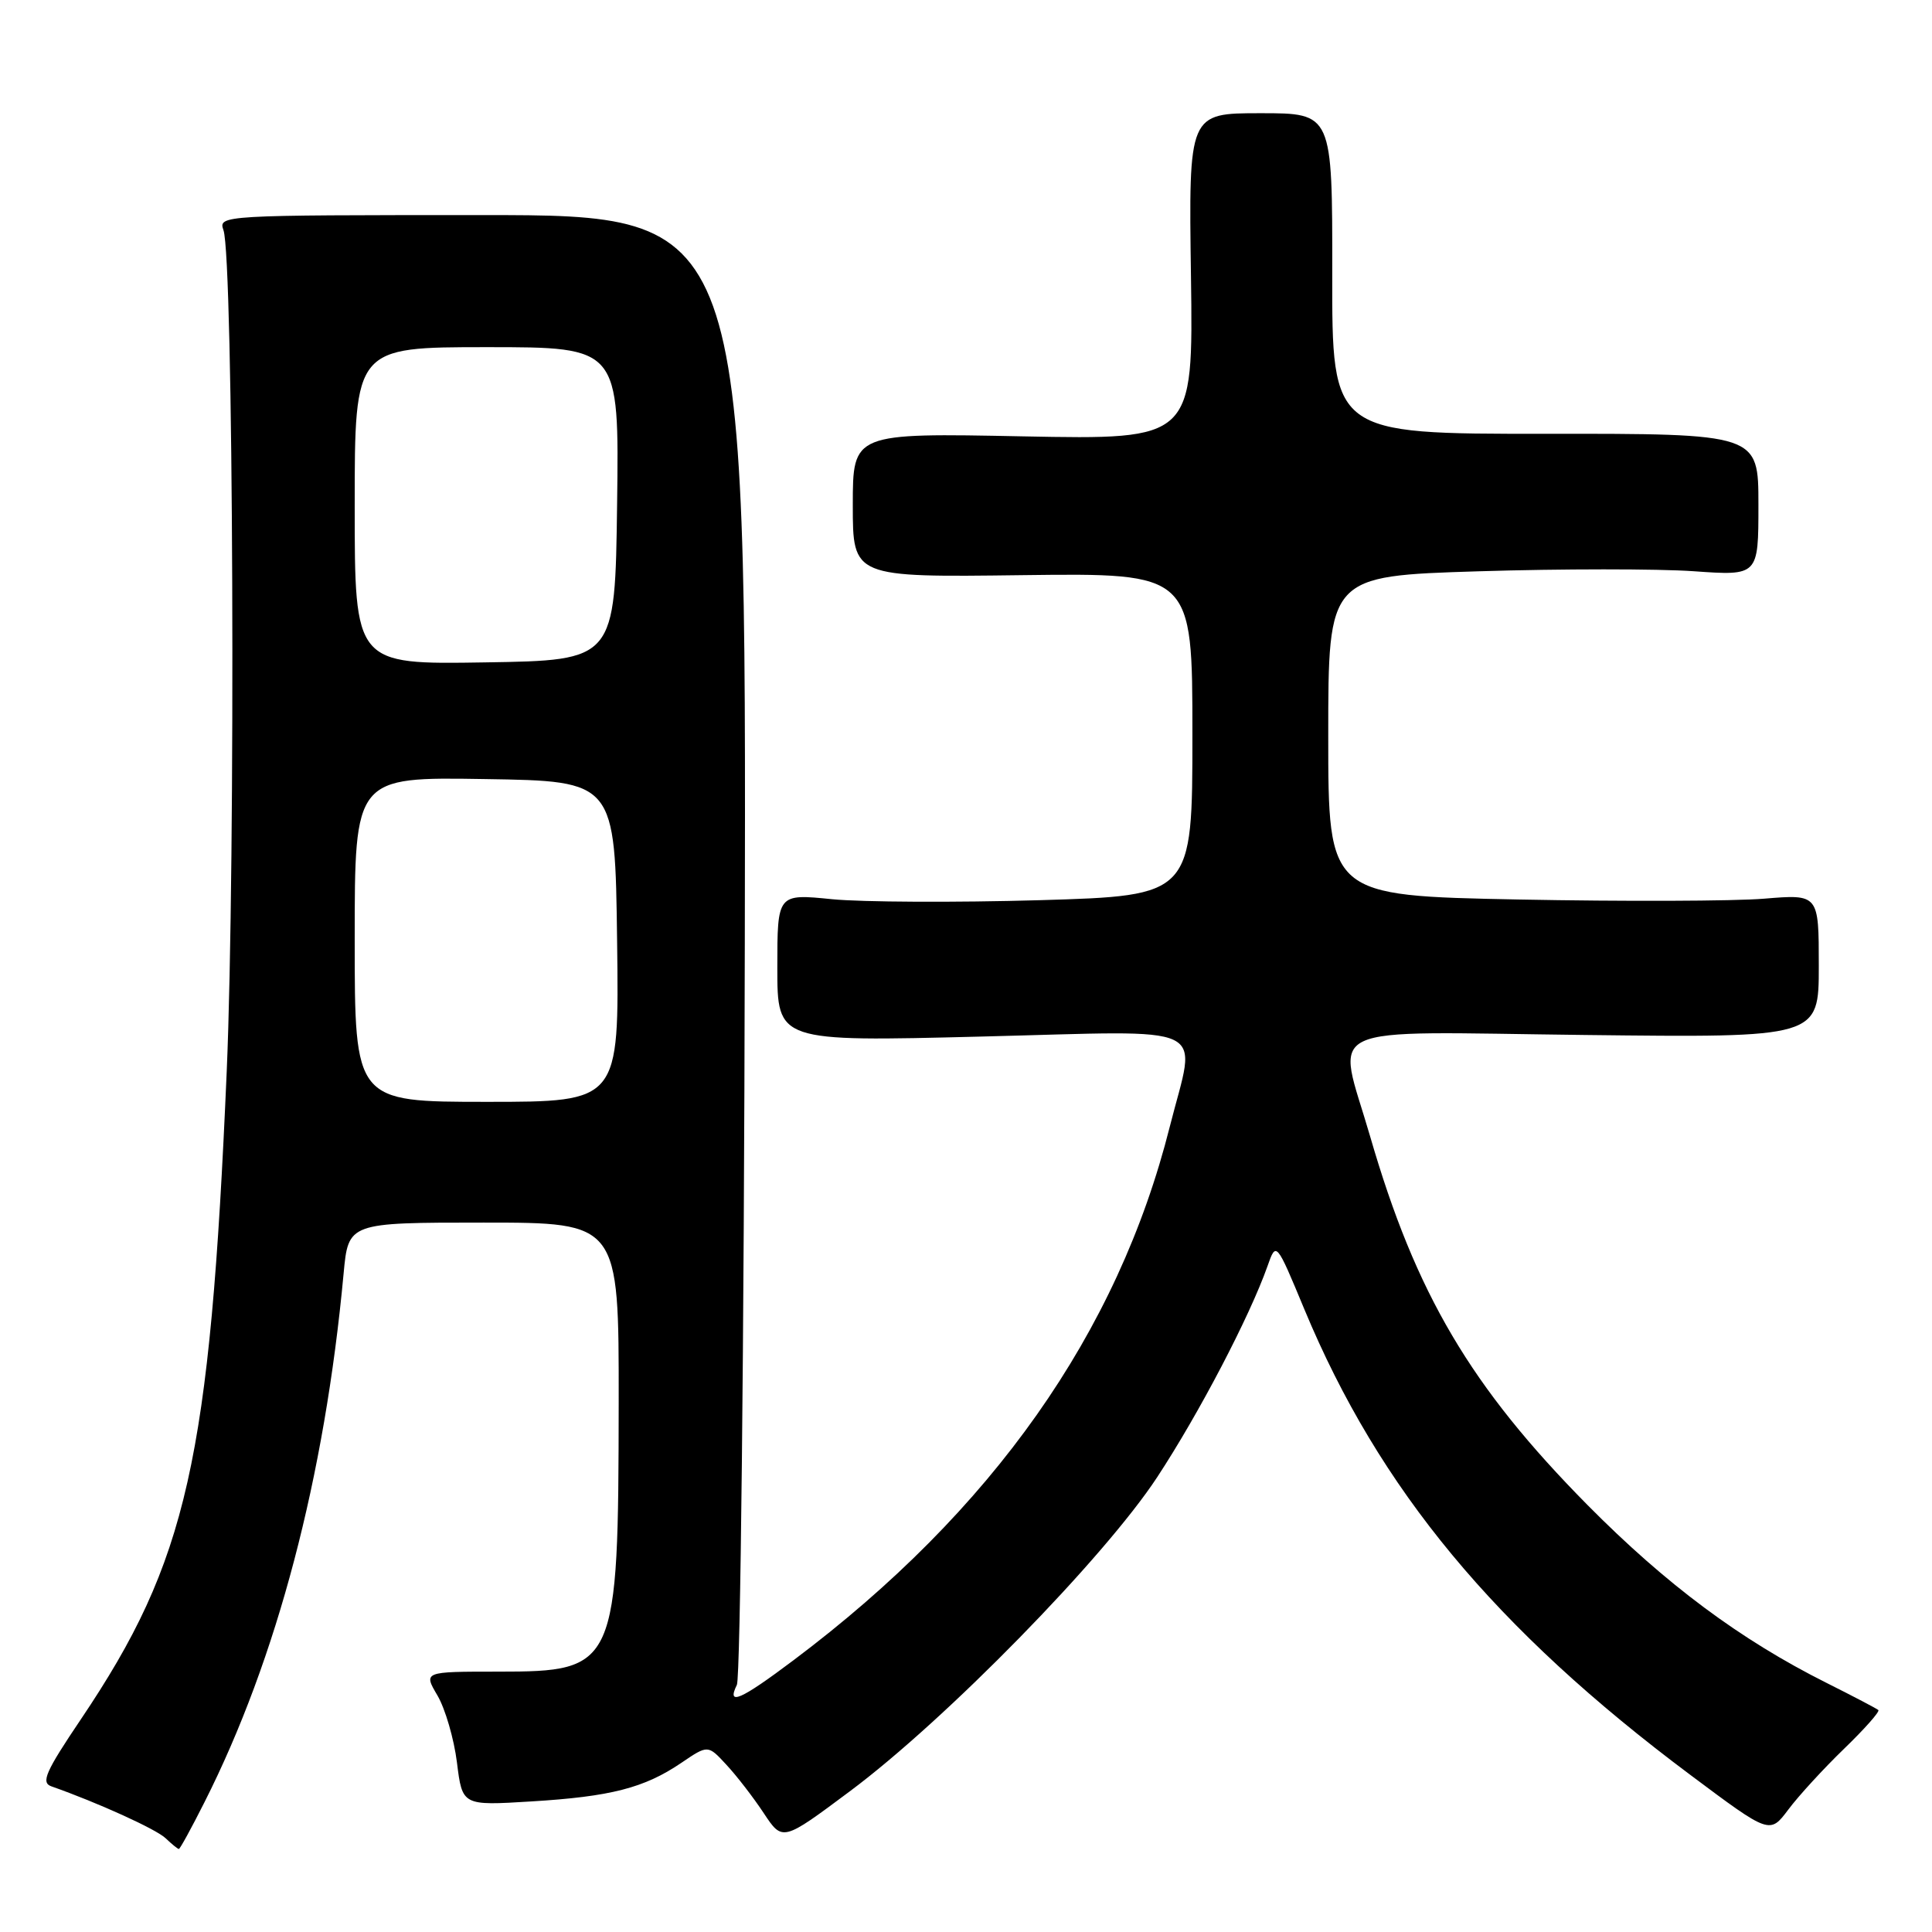 <?xml version="1.0" encoding="UTF-8" standalone="no"?>
<!DOCTYPE svg PUBLIC "-//W3C//DTD SVG 1.1//EN" "http://www.w3.org/Graphics/SVG/1.1/DTD/svg11.dtd" >
<svg xmlns="http://www.w3.org/2000/svg" xmlns:xlink="http://www.w3.org/1999/xlink" version="1.1" viewBox="0 0 256 256">
 <g >
 <path fill="currentColor"
d=" M 27.10 238.79 C 36.70 219.79 43.03 195.72 45.53 168.75 C 46.16 162.00 46.16 162.00 64.08 162.00 C 82.00 162.00 82.00 162.00 81.98 185.75 C 81.94 220.93 81.69 221.50 66.02 221.50 C 56.10 221.50 56.10 221.50 57.97 224.67 C 58.99 226.41 60.16 230.41 60.55 233.55 C 61.26 239.26 61.26 239.26 70.38 238.70 C 80.92 238.06 85.37 236.92 90.29 233.58 C 93.81 231.19 93.81 231.19 96.26 233.85 C 97.62 235.31 99.84 238.19 101.20 240.25 C 103.69 244.01 103.69 244.01 112.59 237.37 C 125.29 227.91 146.31 206.42 153.33 195.74 C 158.89 187.27 165.57 174.49 167.95 167.77 C 169.10 164.50 169.10 164.50 172.84 173.50 C 182.76 197.34 198.10 215.85 224.00 235.20 C 234.50 243.05 234.50 243.05 236.96 239.78 C 238.31 237.97 241.63 234.35 244.35 231.72 C 247.06 229.10 249.11 226.79 248.89 226.59 C 248.68 226.40 245.57 224.77 242.00 222.98 C 230.59 217.26 220.78 209.95 210.37 199.44 C 194.86 183.75 187.60 171.45 181.55 150.58 C 177.12 135.30 174.10 136.73 210.00 137.14 C 241.00 137.50 241.00 137.50 241.00 127.99 C 241.00 118.48 241.00 118.48 233.75 119.08 C 229.76 119.41 215.14 119.46 201.25 119.19 C 176.00 118.69 176.00 118.69 176.00 97.50 C 176.00 76.32 176.00 76.32 195.90 75.70 C 206.85 75.36 219.67 75.36 224.40 75.69 C 233.00 76.30 233.00 76.30 233.00 66.88 C 233.00 57.46 233.00 57.46 204.75 57.48 C 176.50 57.50 176.50 57.50 176.53 36.25 C 176.55 15.00 176.55 15.00 167.03 15.00 C 157.50 15.00 157.50 15.00 157.81 36.63 C 158.11 58.26 158.11 58.26 135.56 57.82 C 113.00 57.37 113.00 57.37 113.00 66.94 C 113.00 76.50 113.00 76.50 135.50 76.21 C 158.00 75.93 158.00 75.93 158.00 97.30 C 158.00 118.68 158.00 118.68 137.75 119.28 C 126.61 119.60 114.24 119.54 110.25 119.15 C 103.00 118.42 103.00 118.42 103.00 128.22 C 103.00 138.03 103.00 138.03 130.00 137.35 C 161.15 136.58 158.53 135.33 155.01 149.26 C 148.12 176.63 131.52 200.18 105.17 219.97 C 98.09 225.29 96.25 226.09 97.64 223.25 C 98.11 222.29 98.59 178.08 98.69 125.00 C 98.88 28.50 98.88 28.50 63.89 28.50 C 29.33 28.50 28.91 28.52 29.61 30.50 C 30.93 34.24 31.24 114.03 30.04 142.00 C 27.82 193.54 24.83 206.85 10.72 227.81 C 6.02 234.78 5.40 236.21 6.81 236.70 C 12.95 238.86 20.73 242.39 21.96 243.59 C 22.77 244.36 23.55 245.00 23.70 245.00 C 23.85 245.00 25.38 242.21 27.10 238.79 Z  M 47.00 124.48 C 47.00 102.95 47.00 102.95 64.25 103.23 C 81.50 103.50 81.50 103.50 81.77 124.75 C 82.04 146.00 82.04 146.00 64.52 146.00 C 47.00 146.00 47.00 146.00 47.00 124.48 Z  M 47.00 67.02 C 47.00 46.00 47.00 46.00 64.52 46.00 C 82.04 46.00 82.04 46.00 81.77 66.75 C 81.50 87.50 81.50 87.50 64.25 87.77 C 47.00 88.05 47.00 88.05 47.00 67.02 Z "/>
</g>
</svg>